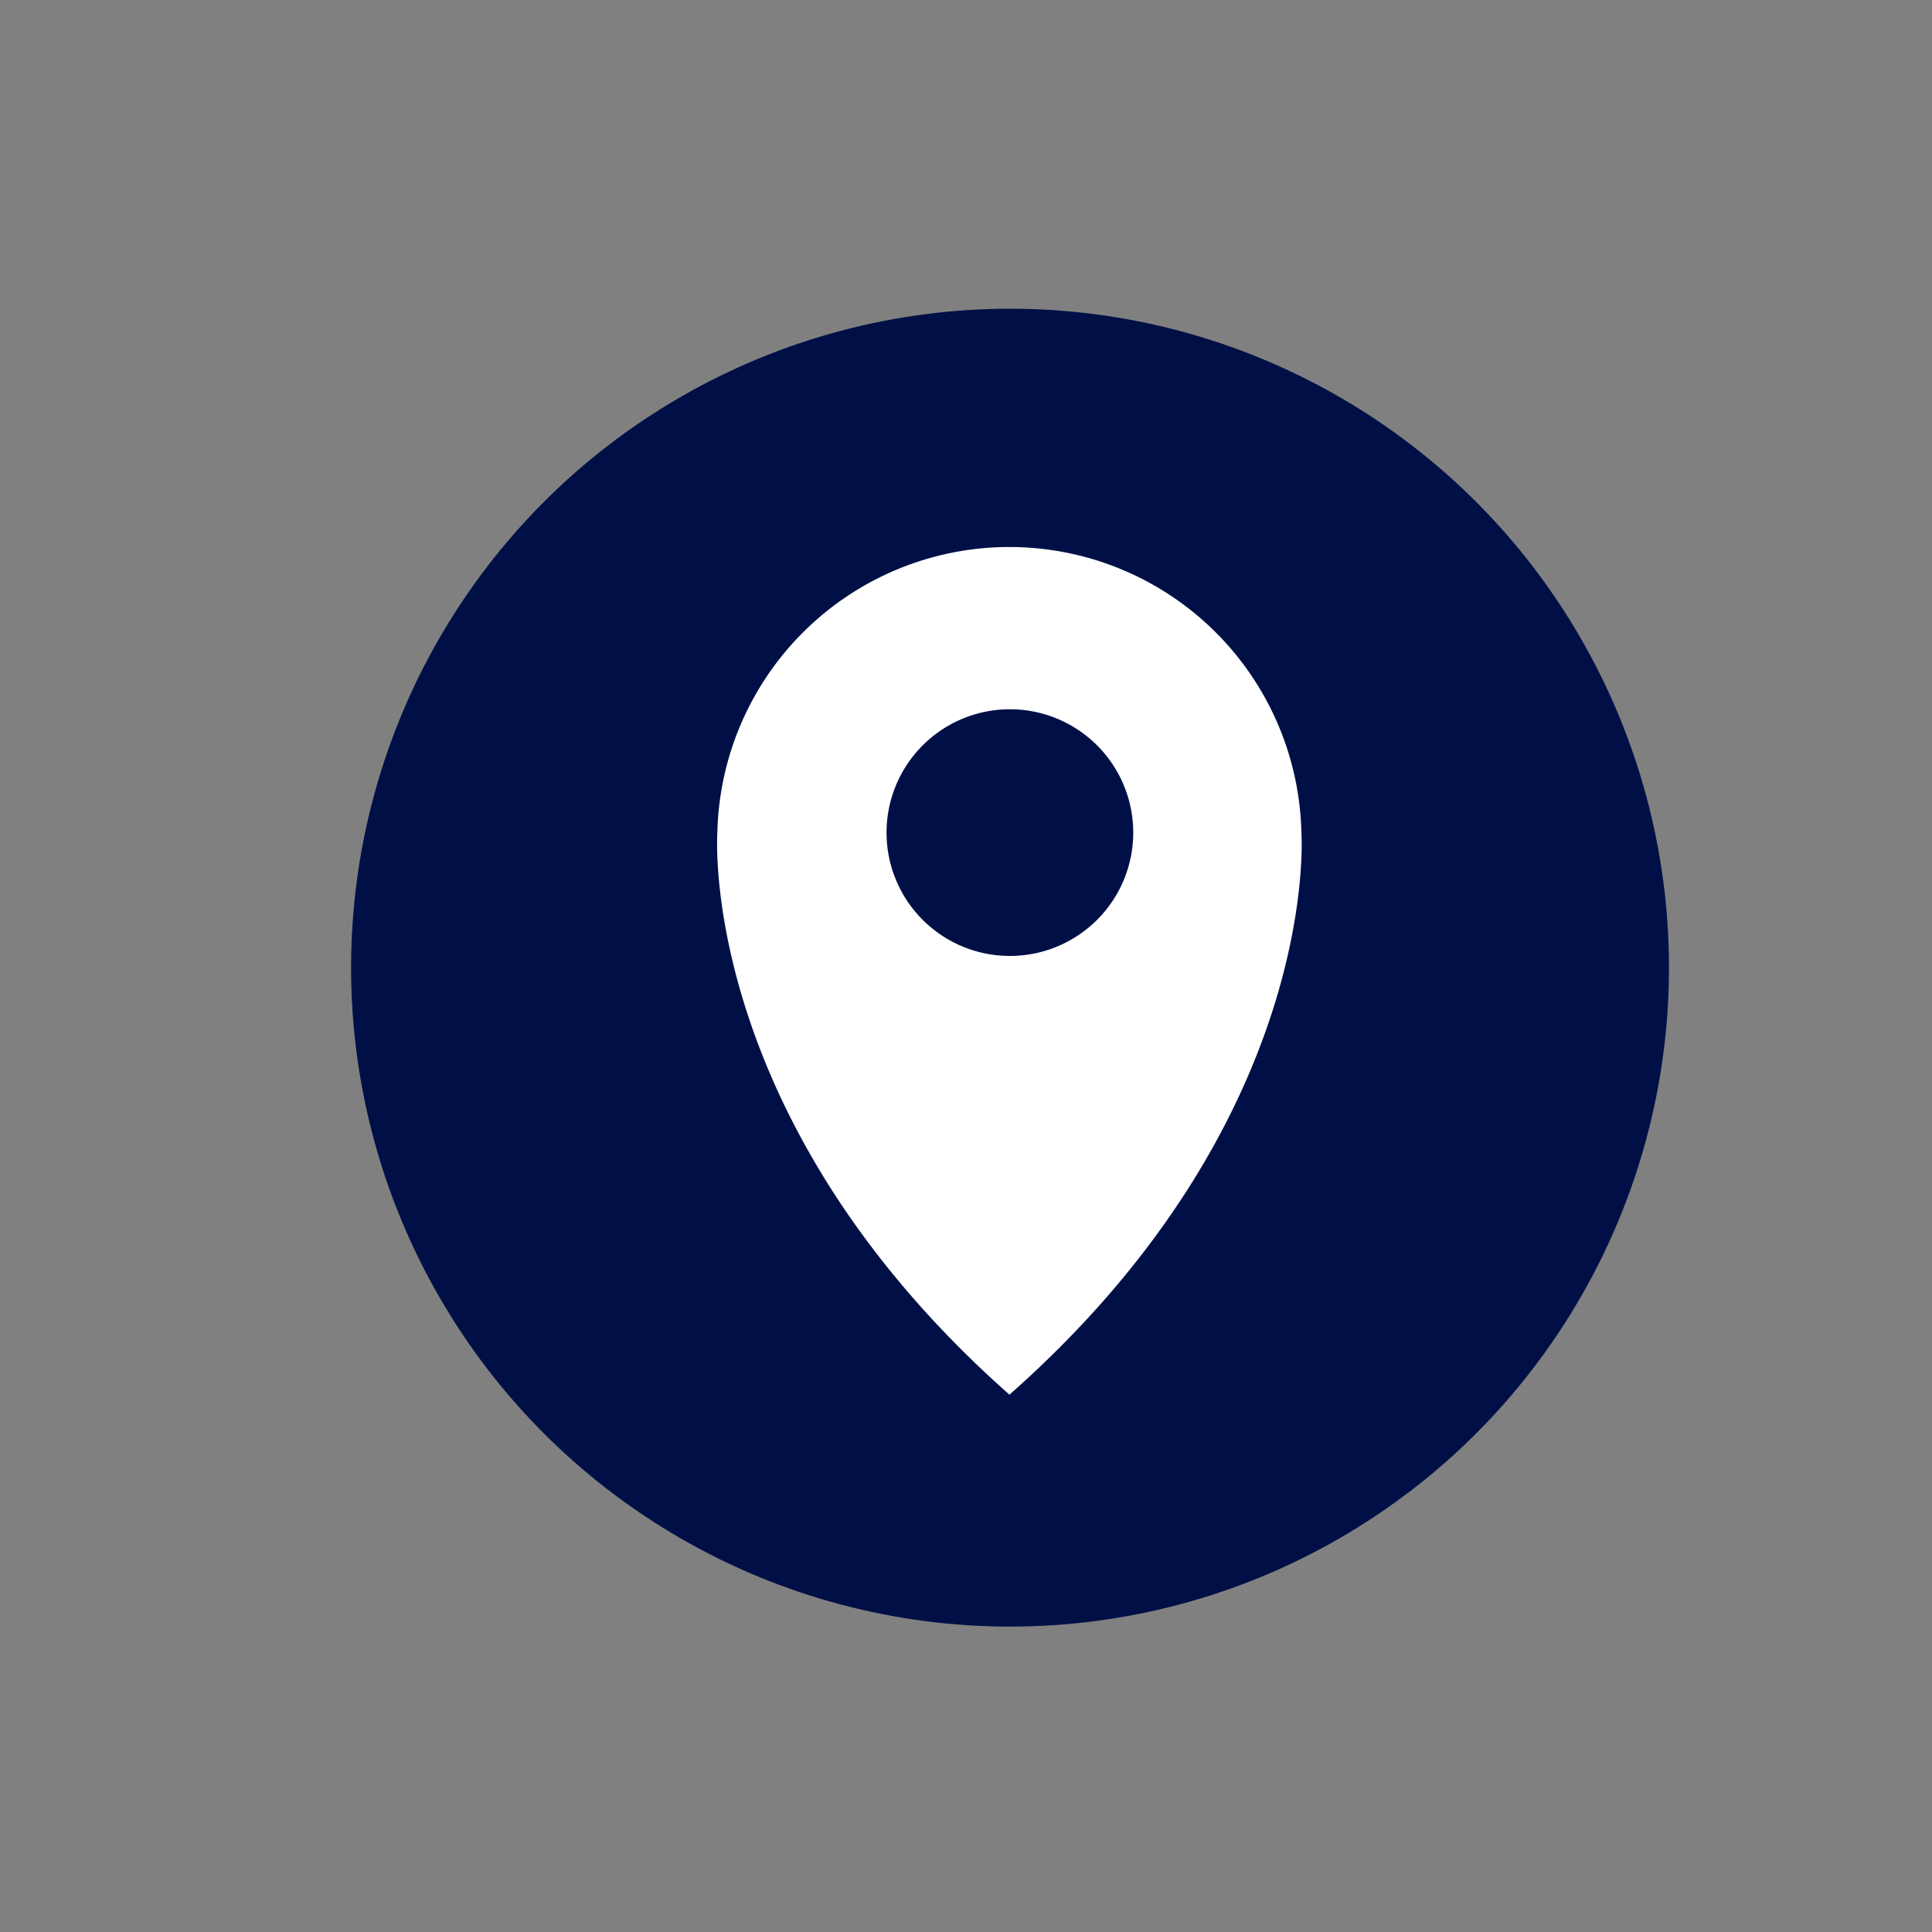 <svg id="checkin" xmlns="http://www.w3.org/2000/svg" width="133.61" height="133.61" viewBox="0 0 133.61 133.61">
  <rect x="0" y="0" width="133.61" height="133.61" fill="#808080" stroke="none"/>
  <defs>
    <style>
      .cls-1 {
        fill: #001046;
      }

      .cls-2 {
        fill: #fff;
      }
    </style>
  </defs>
  <title>checkin</title>
  <g>
    <circle class="cls-1" cx="69.85" cy="66.92" r="45.57"/>
    <path class="cls-2" d="M90,57.58a20.2,20.2,0,0,0-40.39,0s-1.41,19.76,20.2,38.87C91.45,77.34,90,57.58,90,57.58ZM69.85,66.11a8.53,8.53,0,1,1,8.52-8.53A8.53,8.53,0,0,1,69.85,66.11Z"/>
  </g>
</svg>
